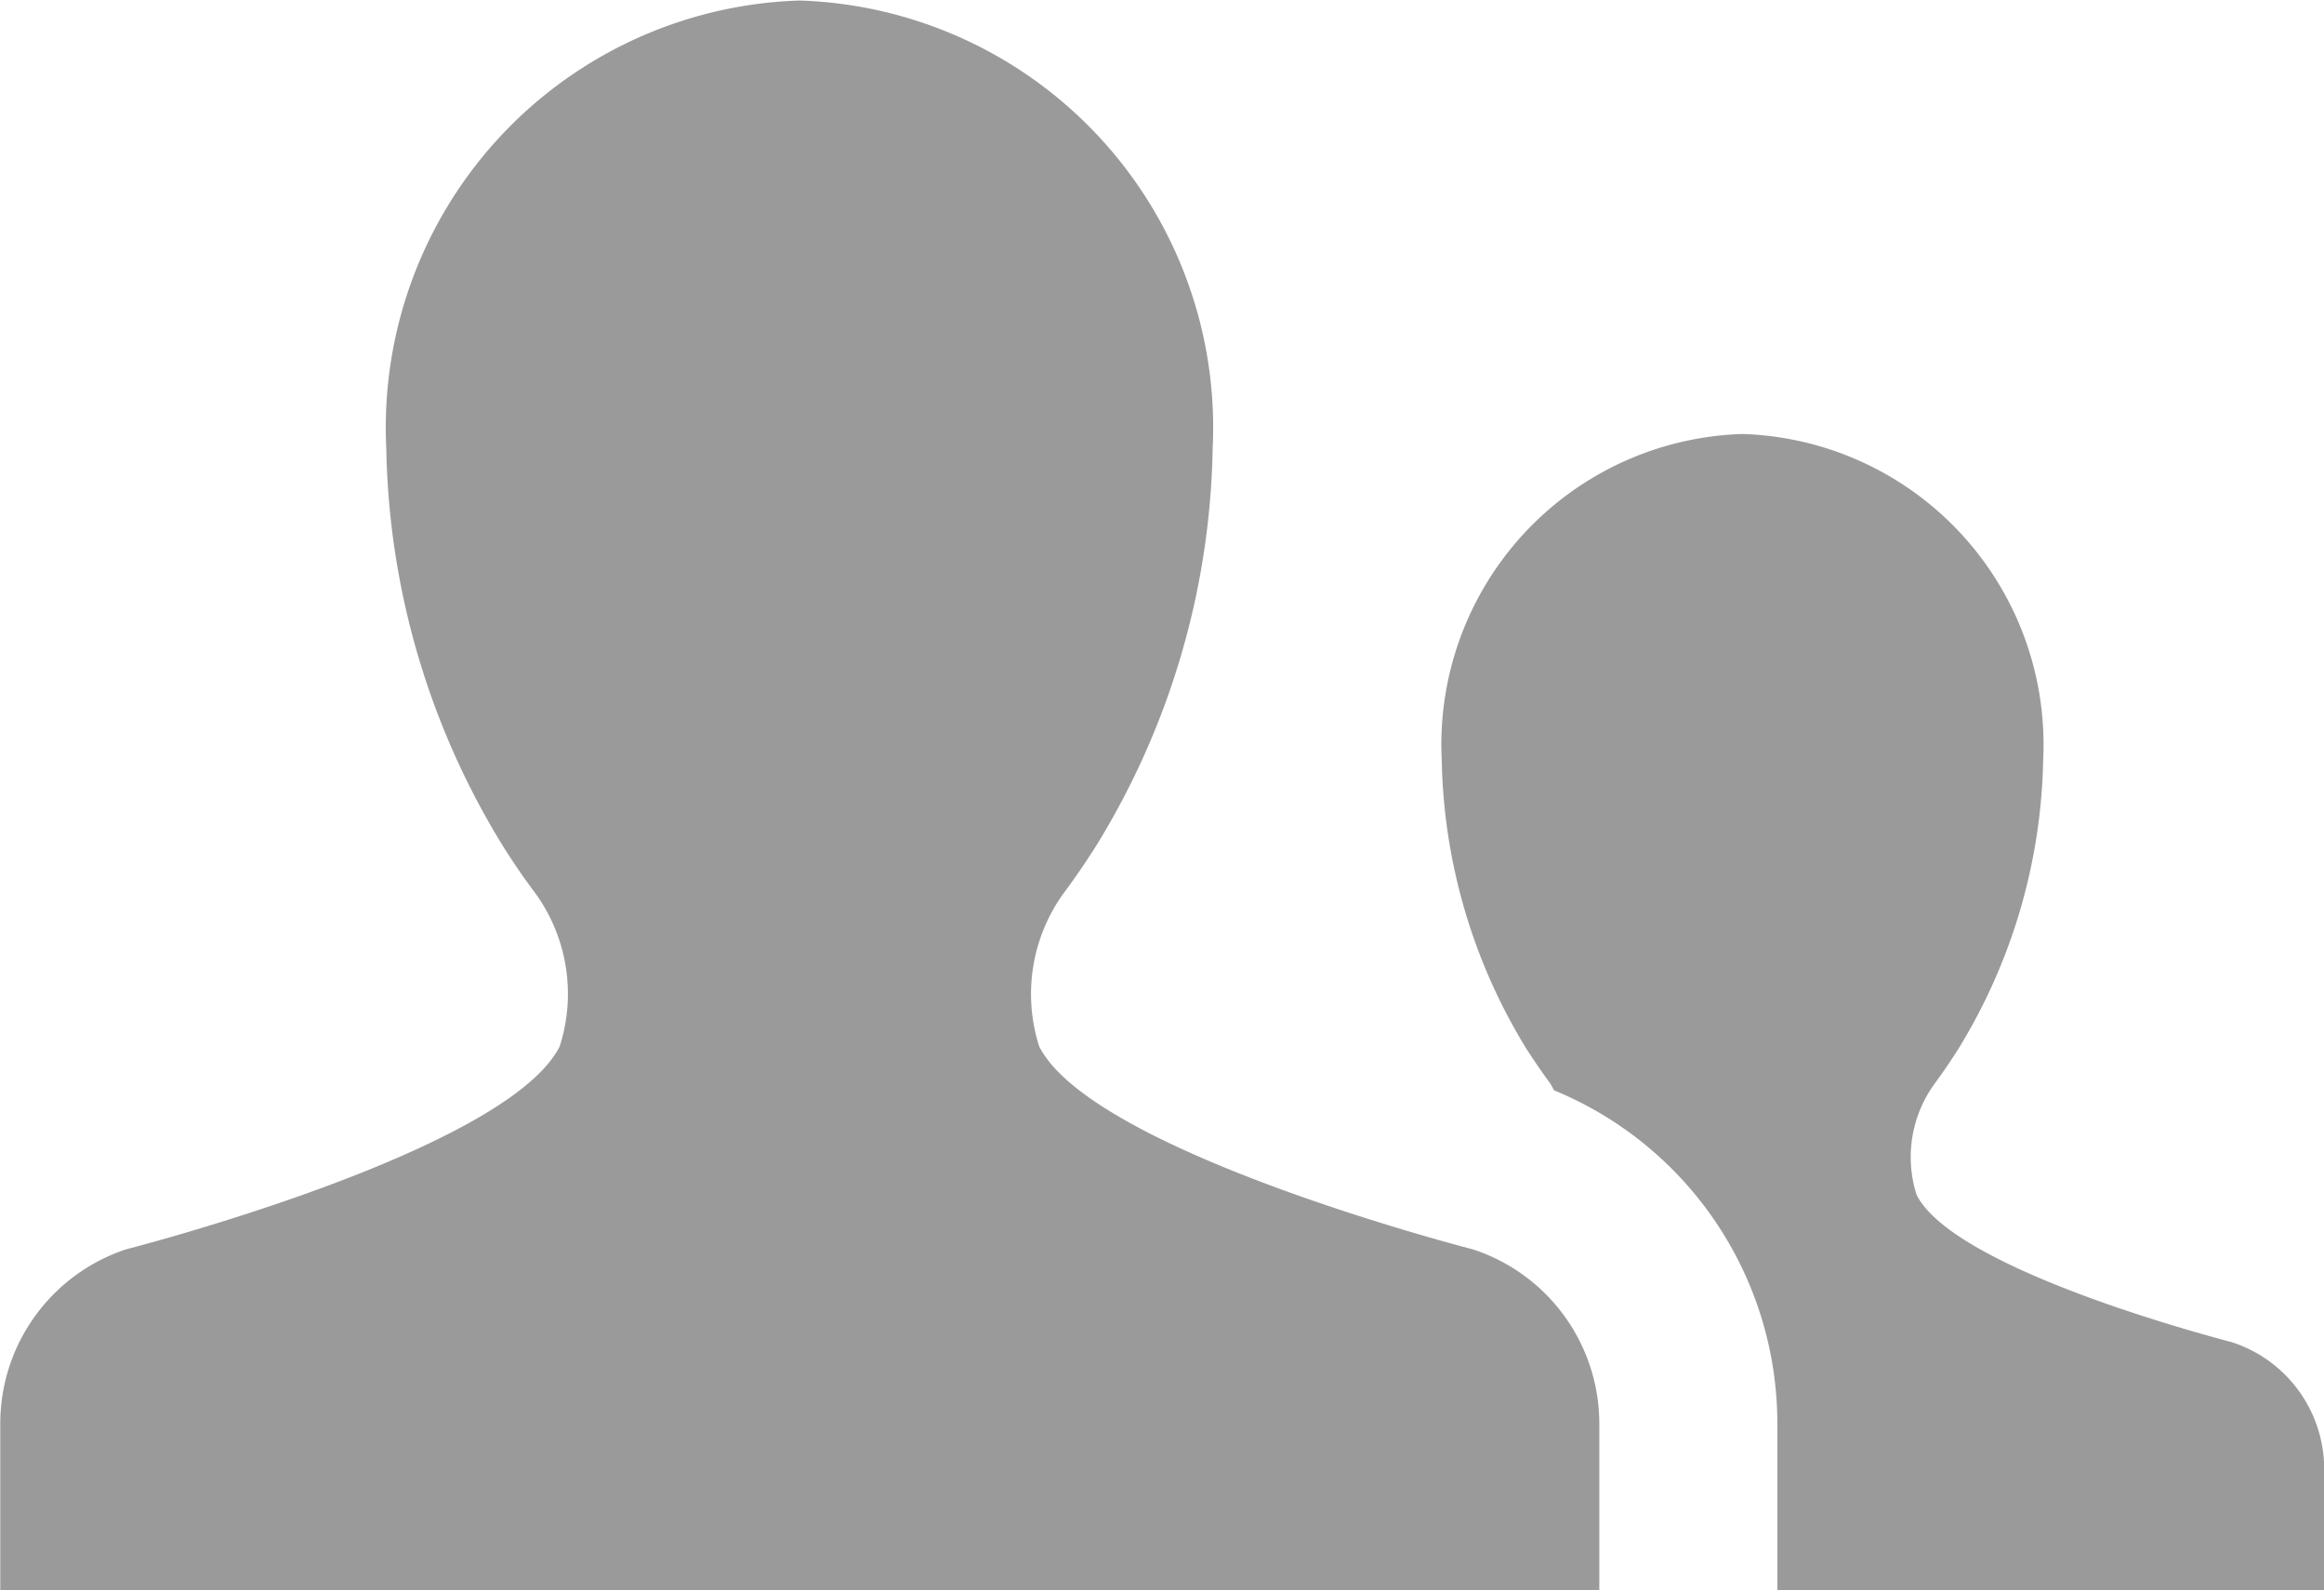 <svg xmlns="http://www.w3.org/2000/svg" width="25.87" height="17.7" viewBox="0 0 25.87 17.7"><defs><style>.a{fill:#9a9a9a;}</style></defs><g transform="translate(-8.086 -122.519)"><g transform="translate(0.012 122.519)"><g transform="translate(8.074 0)"><path class="a" d="M138.181,136.423s-4.231-1.082-4.827-2.258a1.916,1.916,0,0,1,.268-1.7q.186-.249.363-.528v0a8.711,8.711,0,0,0,1.3-4.427,4.755,4.755,0,0,0-4.594-4.985h-.011a4.755,4.755,0,0,0-4.594,4.985,8.721,8.721,0,0,0,1.3,4.427h0v0q.176.28.363.528a1.91,1.91,0,0,1,.267,1.7c-.595,1.177-4.827,2.258-4.827,2.258a2.043,2.043,0,0,0-1.4,1.937v1.858h17.8V138.36A2.041,2.041,0,0,0,138.181,136.423Z" transform="translate(-121.786 -122.519)"/></g><g transform="translate(24.119 4.829)"><path class="a" d="M372.6,205.47v0c-.047-.015-3.08-.785-3.514-1.641a1.387,1.387,0,0,1,.2-1.237c.09-.122.178-.251.263-.385h0a6.363,6.363,0,0,0,.946-3.22,3.459,3.459,0,0,0-3.344-3.626h-.008a3.457,3.457,0,0,0-3.343,3.626,6.353,6.353,0,0,0,.945,3.22h0q.129.2.265.385c.013.023.027.048.04.073a4.011,4.011,0,0,1,2.486,3.709v1.858h6.087v-1.351A1.484,1.484,0,0,0,372.6,205.47Z" transform="translate(-363.796 -195.36)"/></g></g></g></svg>